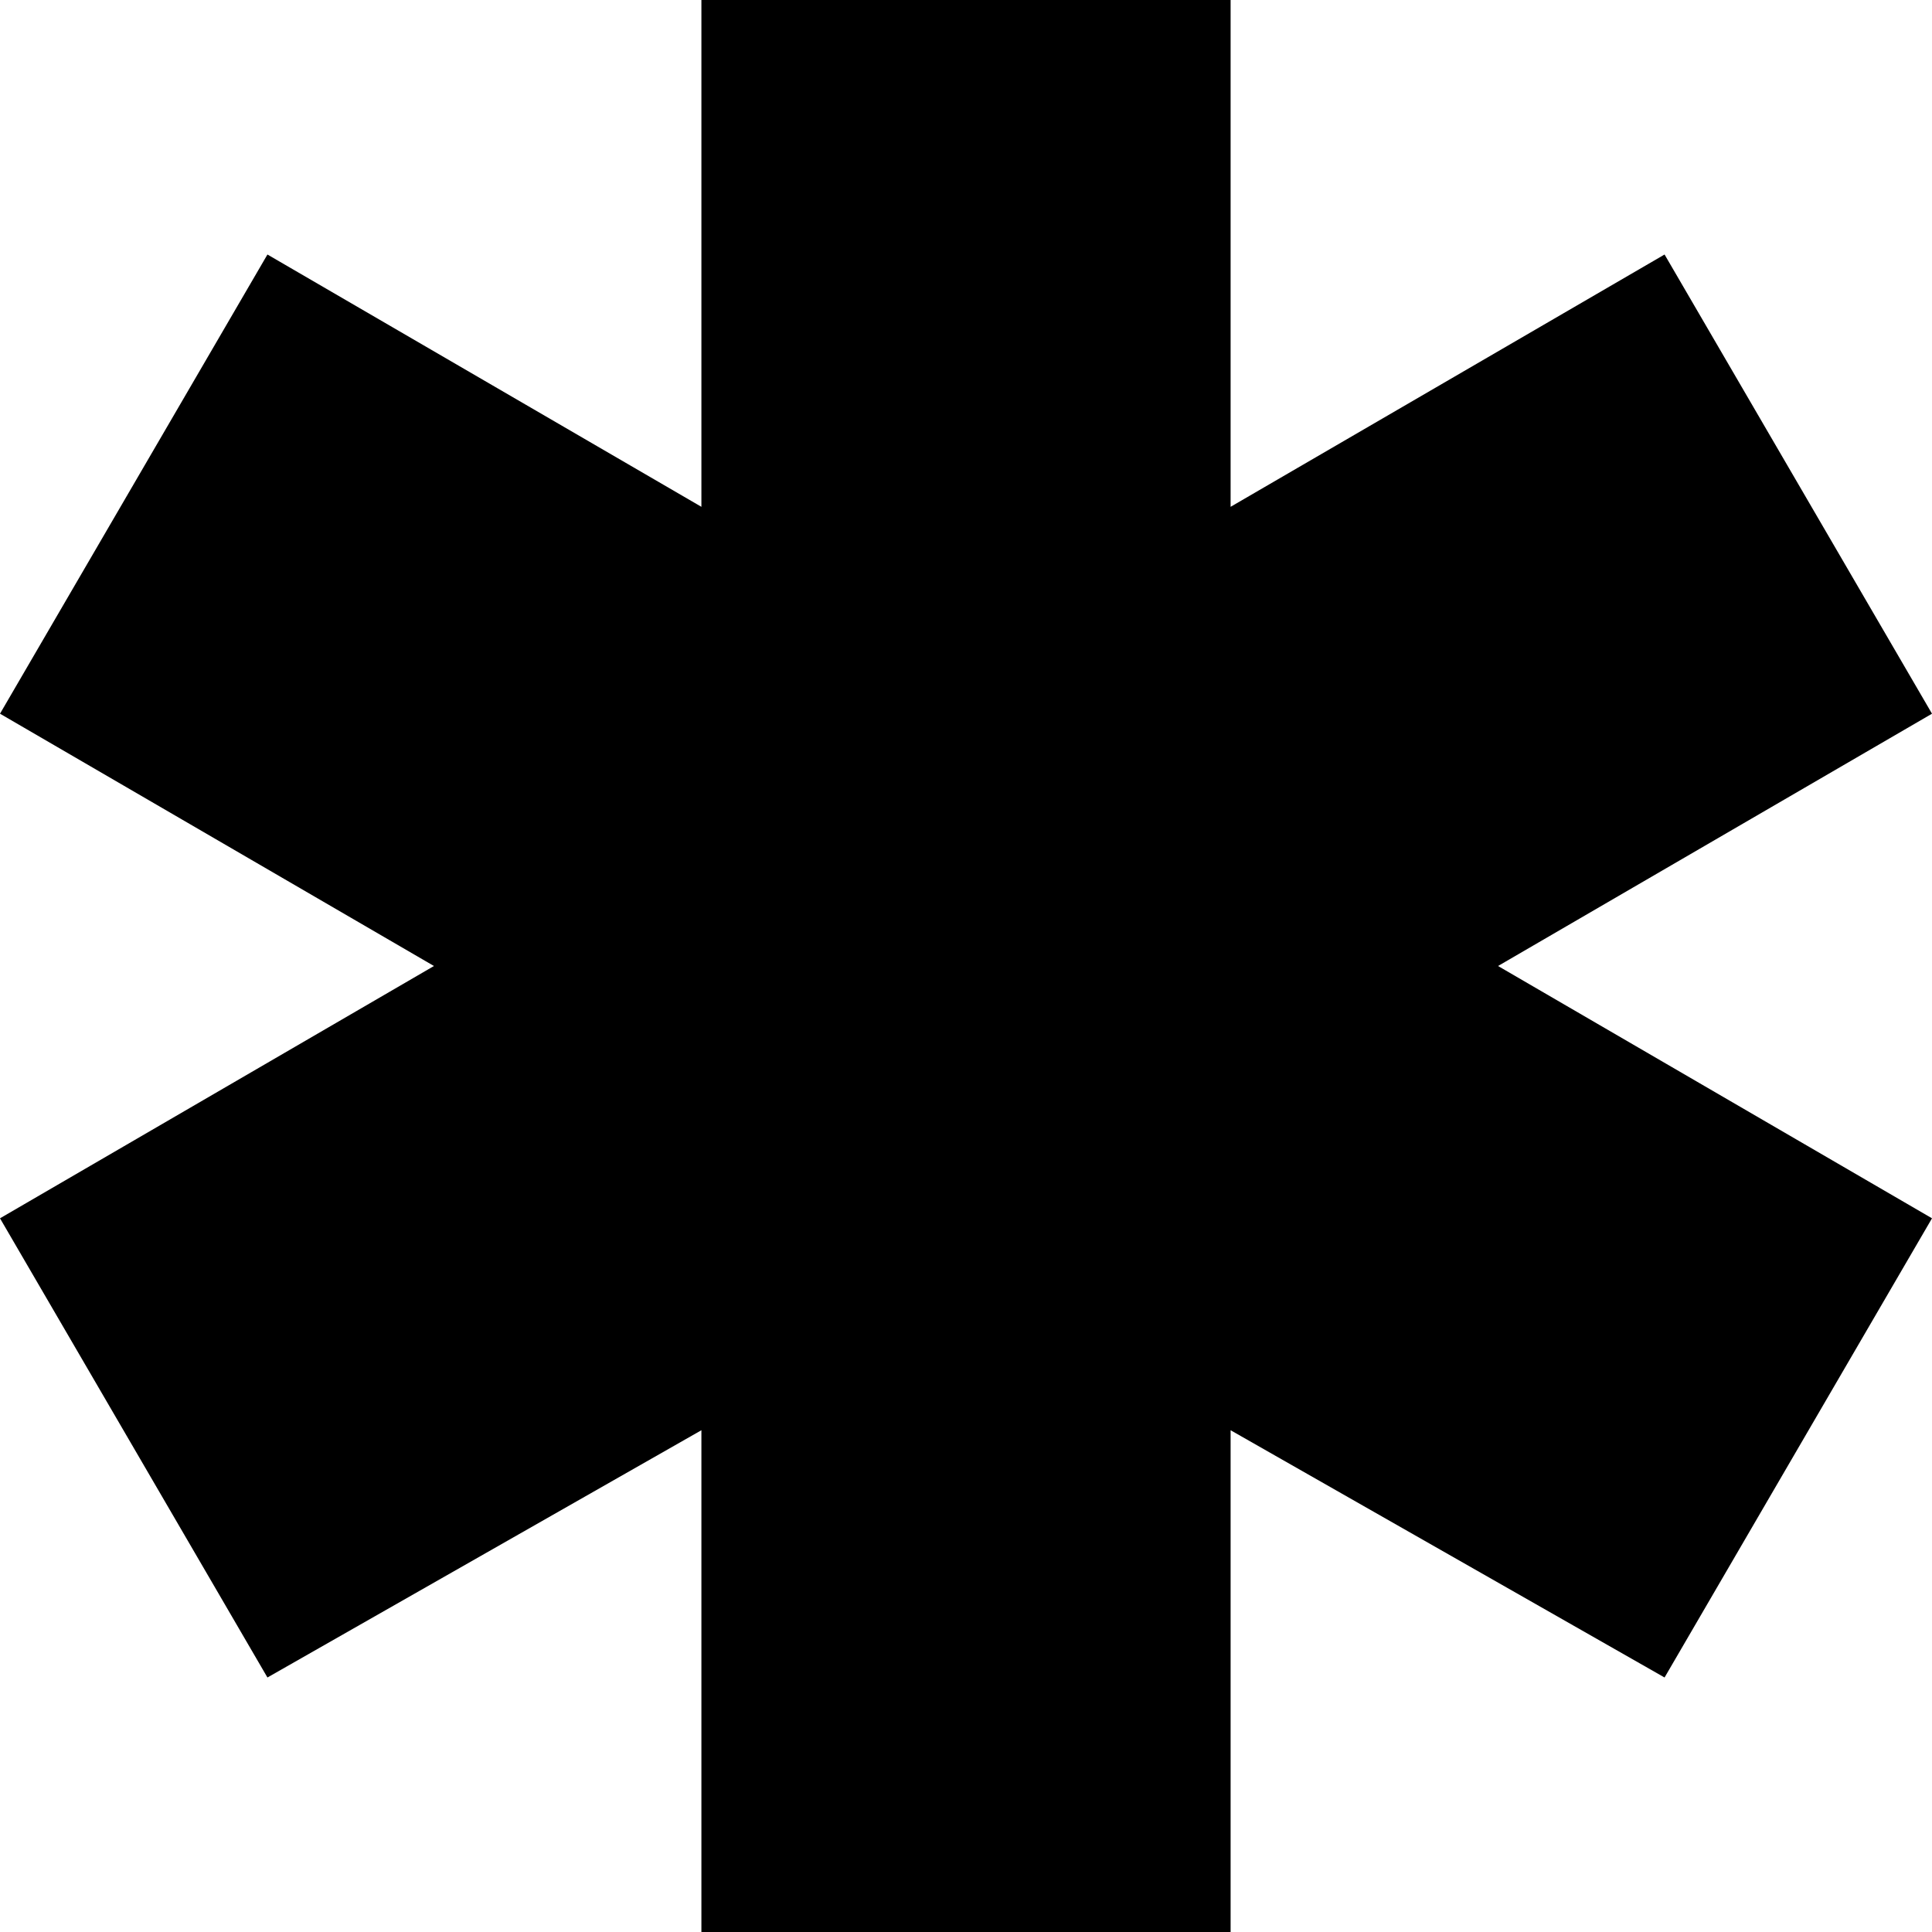 <?xml version="1.0" encoding="UTF-8" standalone="no"?><!DOCTYPE svg PUBLIC "-//W3C//DTD SVG 1.1//EN" "http://www.w3.org/Graphics/SVG/1.1/DTD/svg11.dtd"><svg width="100%" height="100%" viewBox="0 0 2000 2000" version="1.1" xmlns="http://www.w3.org/2000/svg" xmlns:xlink="http://www.w3.org/1999/xlink" xml:space="preserve" xmlns:serif="http://www.serif.com/" style="fill-rule:evenodd;clip-rule:evenodd;stroke-linejoin:round;stroke-miterlimit:2;"><rect id="Artboard1" x="0" y="0" width="2000" height="2000" style="fill:none;"/><clipPath id="_clip1"><rect x="0" y="0" width="2000" height="2000"/></clipPath><g clip-path="url(#_clip1)"><path d="M726.086,2000l547.828,0l0,-519.425l449.233,255.958l276.853,-475.351l-449.233,-261.182l449.233,-261.182l-276.853,-475.351l-449.233,261.182l0,-524.649l-547.828,-0l-0,524.649l-449.233,-261.182l-276.853,475.351l449.233,261.182l-449.233,261.182l276.853,475.351l449.233,-255.958l-0,519.425Z" style="fill-rule:nonzero;"/></g></svg>